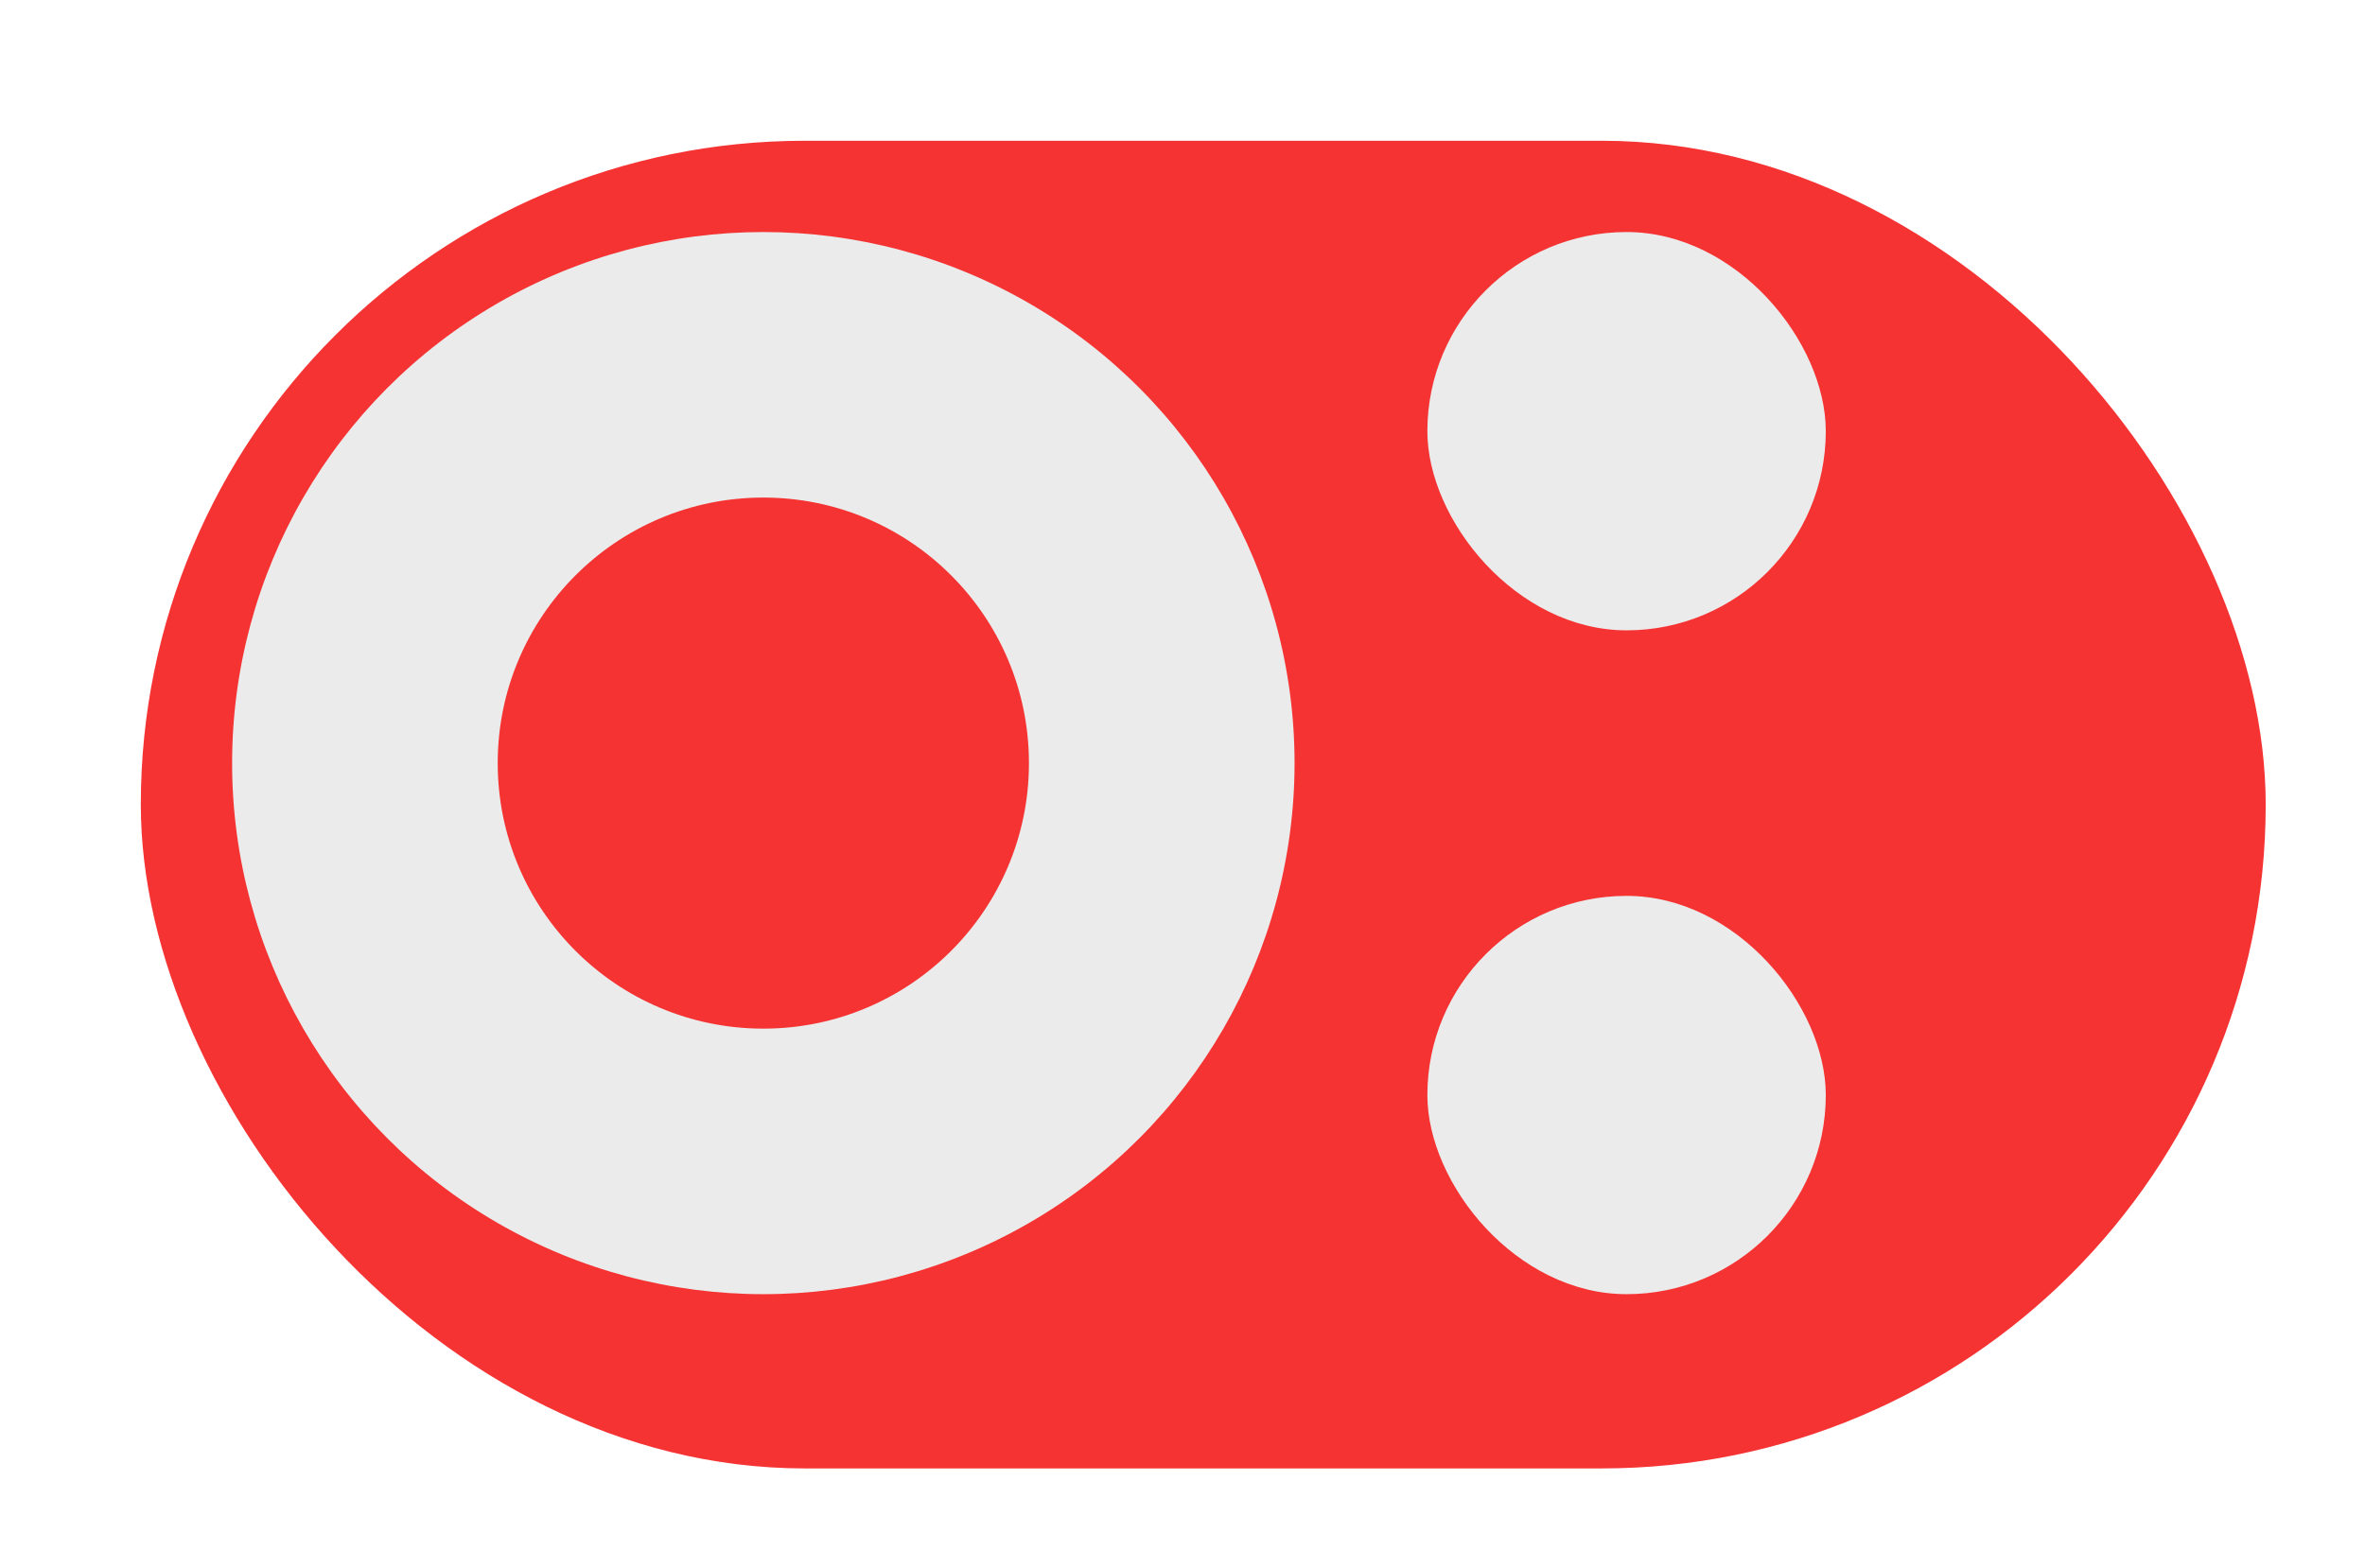 <?xml version="1.0" encoding="UTF-8" standalone="no"?>
<!-- Created with Inkscape (http://www.inkscape.org/) -->

<svg
   width="284.925"
   height="188.925"
   viewBox="0 0 284.925 188.925"
   version="1.1"
   id="SVGRoot"
   sodipodi:docname="logo.svg"
   inkscape:version="1.2.1 (9c6d41e410, 2022-07-14)"
   xmlns:inkscape="http://www.inkscape.org/namespaces/inkscape"
   xmlns:sodipodi="http://sodipodi.sourceforge.net/DTD/sodipodi-0.dtd"
   xmlns="http://www.w3.org/2000/svg"
   xmlns:svg="http://www.w3.org/2000/svg">
  <sodipodi:namedview
     id="namedview137"
     pagecolor="#505050"
     bordercolor="#ffffff"
     borderopacity="1"
     inkscape:showpageshadow="0"
     inkscape:pageopacity="0"
     inkscape:pagecheckerboard="1"
     inkscape:deskcolor="#505050"
     inkscape:document-units="px"
     showgrid="true"
     inkscape:zoom="1.2938725"
     inkscape:cx="151.48324"
     inkscape:cy="126.36485"
     inkscape:window-width="1718"
     inkscape:window-height="1360"
     inkscape:window-x="-7"
     inkscape:window-y="221"
     inkscape:window-maximized="0"
     inkscape:current-layer="layer1"
     showguides="true">
    <inkscape:grid
       type="xygrid"
       id="grid260"
       originx="11.963"
       originy="-36.037"
       spacingx="16"
       spacingy="16" />
  </sodipodi:namedview>
  <defs
     id="defs132">
    <filter
       style="color-interpolation-filters:sRGB"
       inkscape:label="Drop Shadow"
       id="filter1070"
       x="-0.047"
       y="-0.075"
       width="1.113"
       height="1.181">
      <feFlood
         flood-opacity="0.498"
         flood-color="rgb(0,0,0)"
         result="flood"
         id="feFlood1060" />
      <feComposite
         in="flood"
         in2="SourceGraphic"
         operator="in"
         result="composite1"
         id="feComposite1062" />
      <feGaussianBlur
         in="composite1"
         stdDeviation="4.984"
         result="blur"
         id="feGaussianBlur1064" />
      <feOffset
         dx="5"
         dy="5"
         result="offset"
         id="feOffset1066" />
      <feComposite
         in="SourceGraphic"
         in2="offset"
         operator="over"
         result="composite2"
         id="feComposite1068" />
    </filter>
  </defs>
  <g
     inkscape:label="Layer 1"
     inkscape:groupmode="layer"
     id="layer1"
     transform="translate(11.963,-36.037)">
    <rect
       style="display:inline;fill:#f53333;fill-opacity:1;fill-rule:evenodd;stroke-width:50;stroke-linecap:round;stroke-linejoin:round;stroke-miterlimit:2;stroke-dasharray:none;paint-order:stroke markers fill;filter:url(#filter1070)"
       id="rect962"
       width="256"
       height="160"
       x="0"
       y="48"
       rx="80"
       ry="81.976" />
    <circle
       style="fill:#ebebeb;fill-opacity:1;fill-rule:evenodd;stroke:none;stroke-width:50;stroke-linecap:round;stroke-linejoin:round;stroke-miterlimit:2;stroke-dasharray:none;stroke-opacity:1;paint-order:stroke markers fill"
       id="path371"
       cx="80"
       cy="128"
       r="64" />
    <circle
       style="fill:#f53333;fill-opacity:1;fill-rule:evenodd;stroke:none;stroke-width:10.001;stroke-linecap:round;stroke-linejoin:round;stroke-miterlimit:2;stroke-dasharray:none;stroke-opacity:1;paint-order:stroke markers fill"
       id="path1198"
       cx="80"
       cy="128"
       r="32" />
    <rect
       style="fill:#ebebeb;fill-opacity:1;fill-rule:evenodd;stroke:none;stroke-width:10.001;stroke-linecap:round;stroke-linejoin:round;stroke-miterlimit:2;stroke-dasharray:none;stroke-opacity:1;paint-order:stroke markers fill"
       id="rect1788-0-3"
       width="48"
       height="48"
       x="160"
       y="64"
       ry="25"
       rx="25" />
    <rect
       style="fill:#ebebeb;fill-opacity:1;fill-rule:evenodd;stroke:none;stroke-width:10.001;stroke-linecap:round;stroke-linejoin:round;stroke-miterlimit:2;stroke-dasharray:none;stroke-opacity:1;paint-order:stroke markers fill"
       id="rect1788-0-3-7"
       width="48"
       height="48"
       x="160"
       y="144"
       ry="25"
       rx="25" />
  </g>
</svg>
